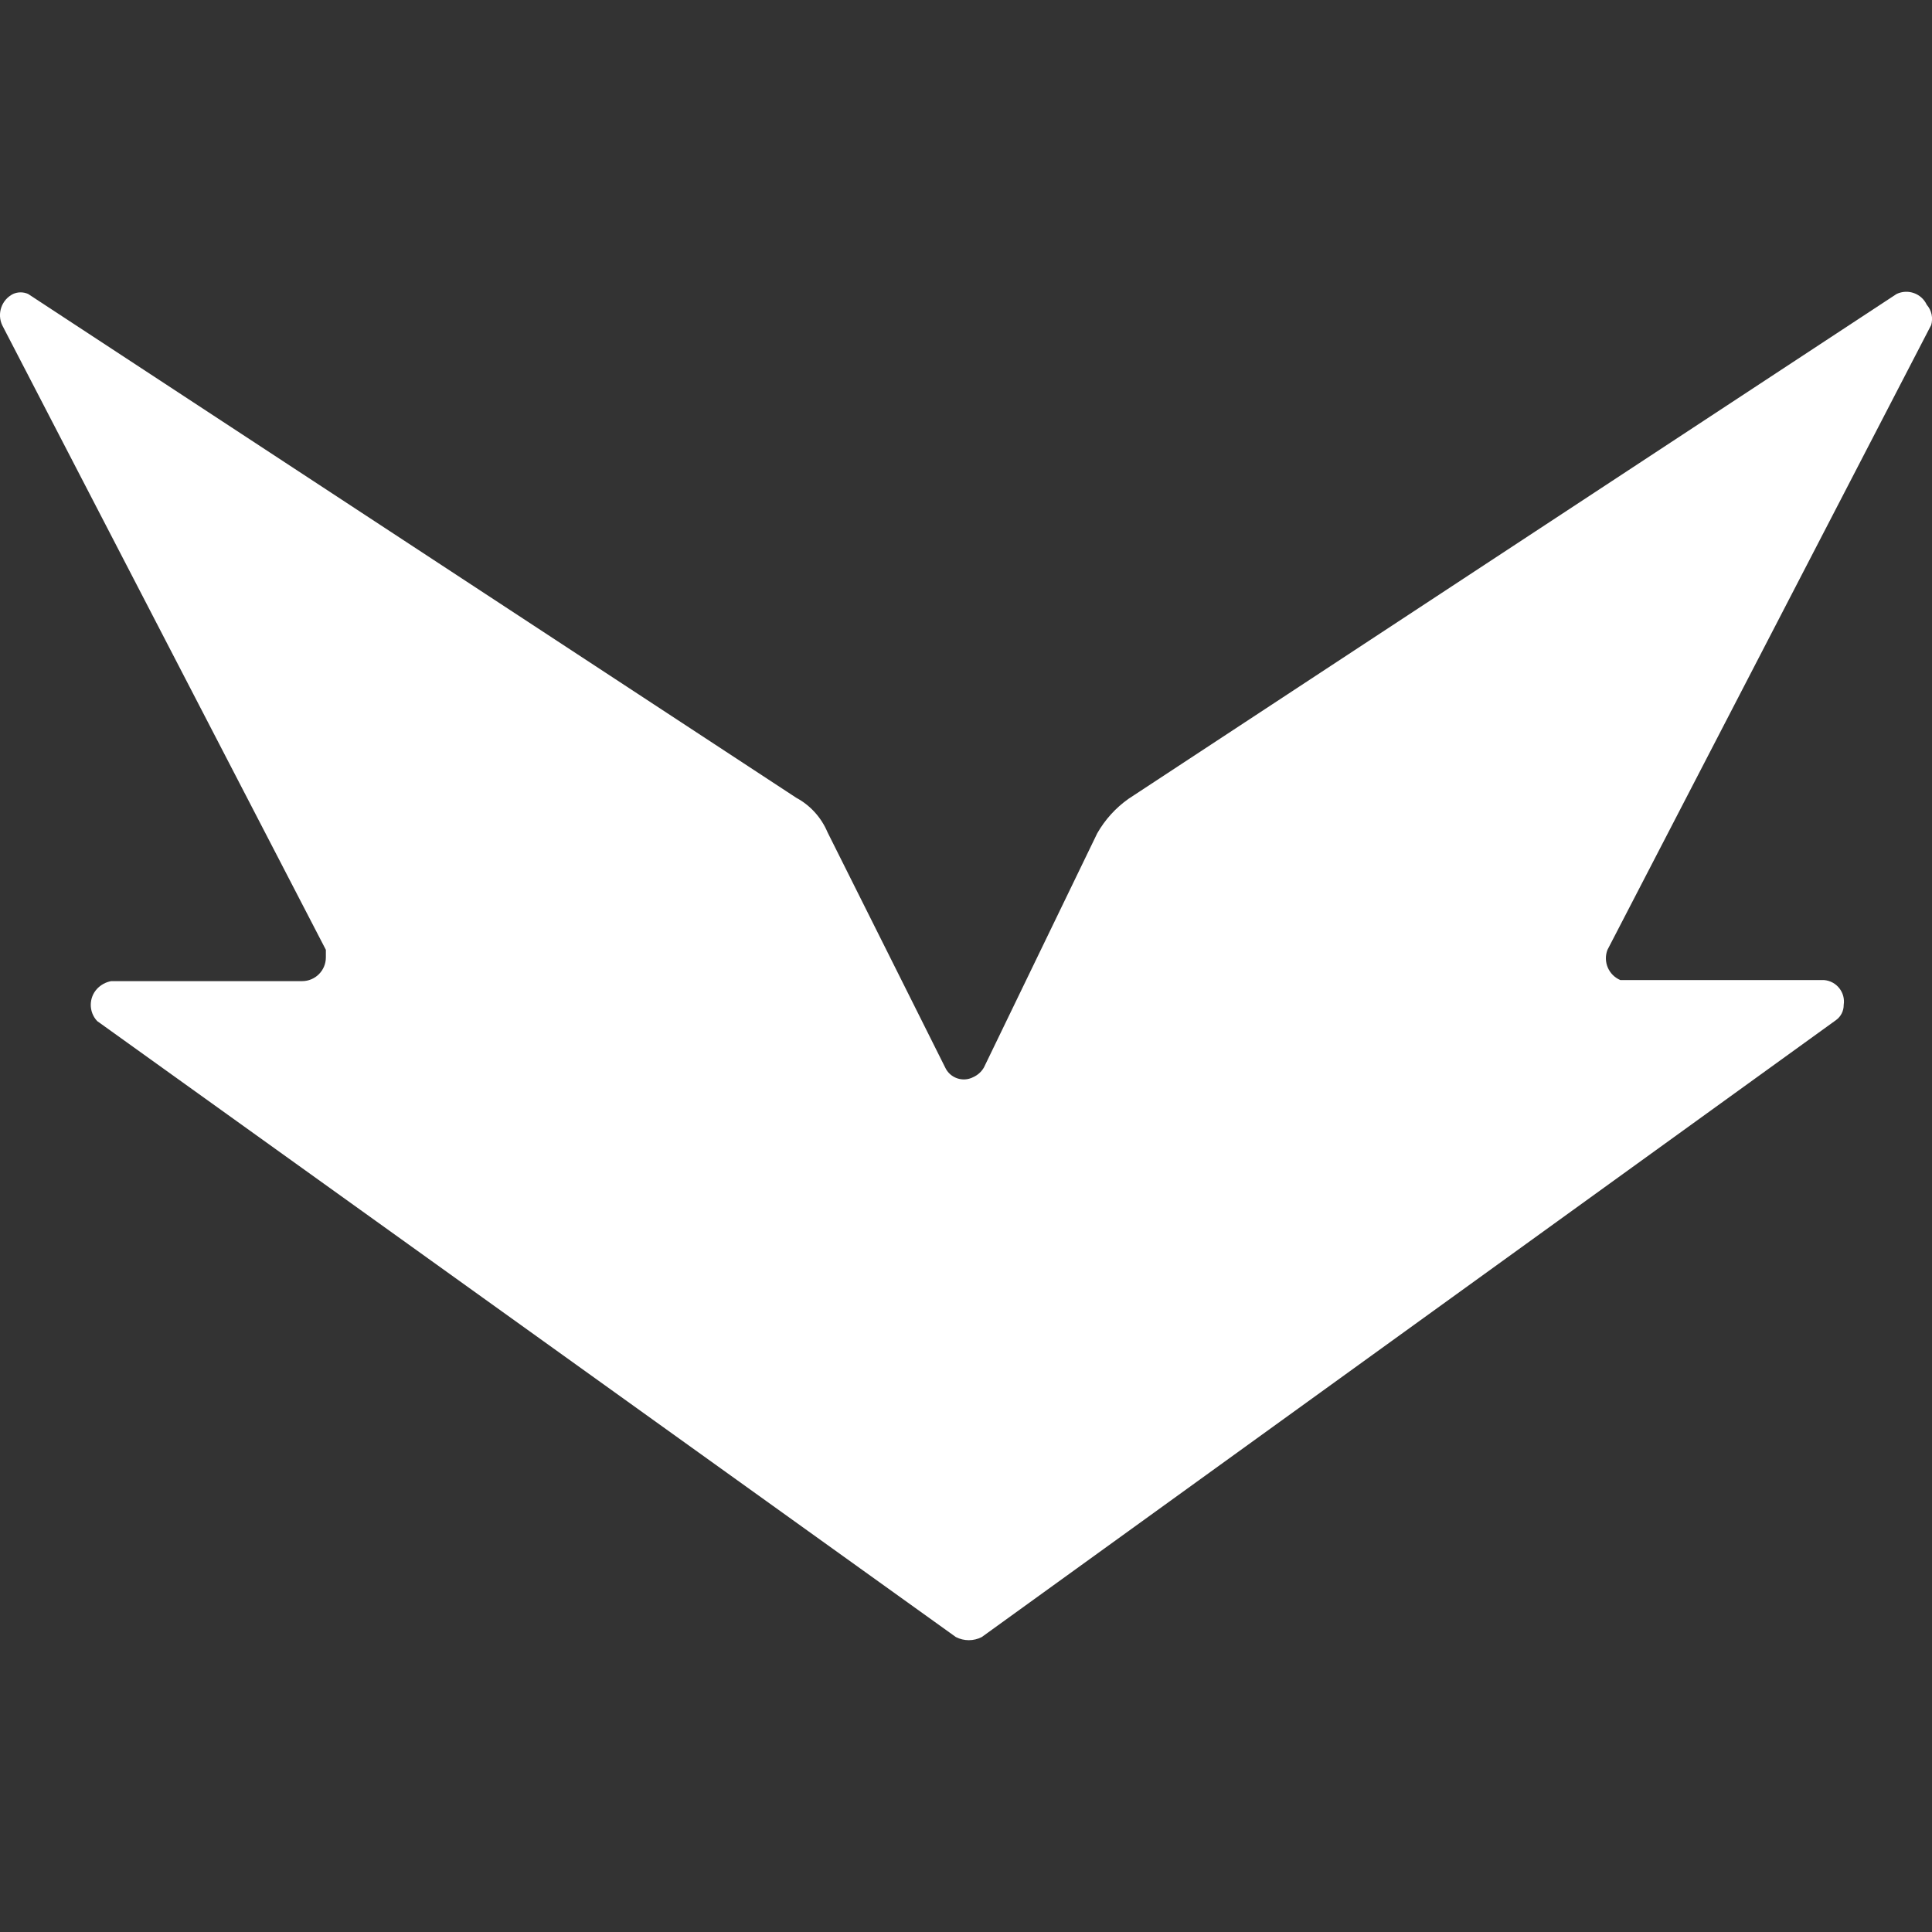 <svg xmlns="http://www.w3.org/2000/svg" width="24" height="24" fill="white" viewBox="0 0 24 24"><rect x="0" y="0" width="24" height="24" fill="#333333" stroke="none"/><path d="m 23.988,4.041 -4.02,7.759 c -0.056,0.148 0.015,0.313 0.161,0.375 h 2.533 c 0.154,0.014 0.265,0.155 0.241,0.308 0.001,0.074 -0.034,0.144 -0.094,0.188 L 12.196,20.336 c -0.101,0.052 -0.221,0.052 -0.322,0 L 1.207,12.684 c -0.106,-0.113 -0.106,-0.289 0,-0.402 v 0 c 0.047,-0.049 0.108,-0.082 0.174,-0.094 h 2.372 c 0.163,0 0.295,-0.132 0.295,-0.295 v 0 -0.094 L 0.028,4.041 c -0.068,-0.144 -0.009,-0.317 0.134,-0.389 0.06,-0.027 0.128,-0.027 0.188,0 L 9.891,9.91 c 0.175,0.094 0.312,0.246 0.389,0.429 l 1.461,2.921 c 0.06,0.132 0.219,0.187 0.348,0.121 0.056,-0.025 0.103,-0.067 0.134,-0.121 l 1.407,-2.908 c 0.097,-0.17 0.229,-0.316 0.389,-0.429 l 9.541,-6.271 c 0.141,-0.067 0.309,-0.007 0.375,0.134 v 0 c 0.061,0.07 0.081,0.166 0.054,0.255 z" /></svg>